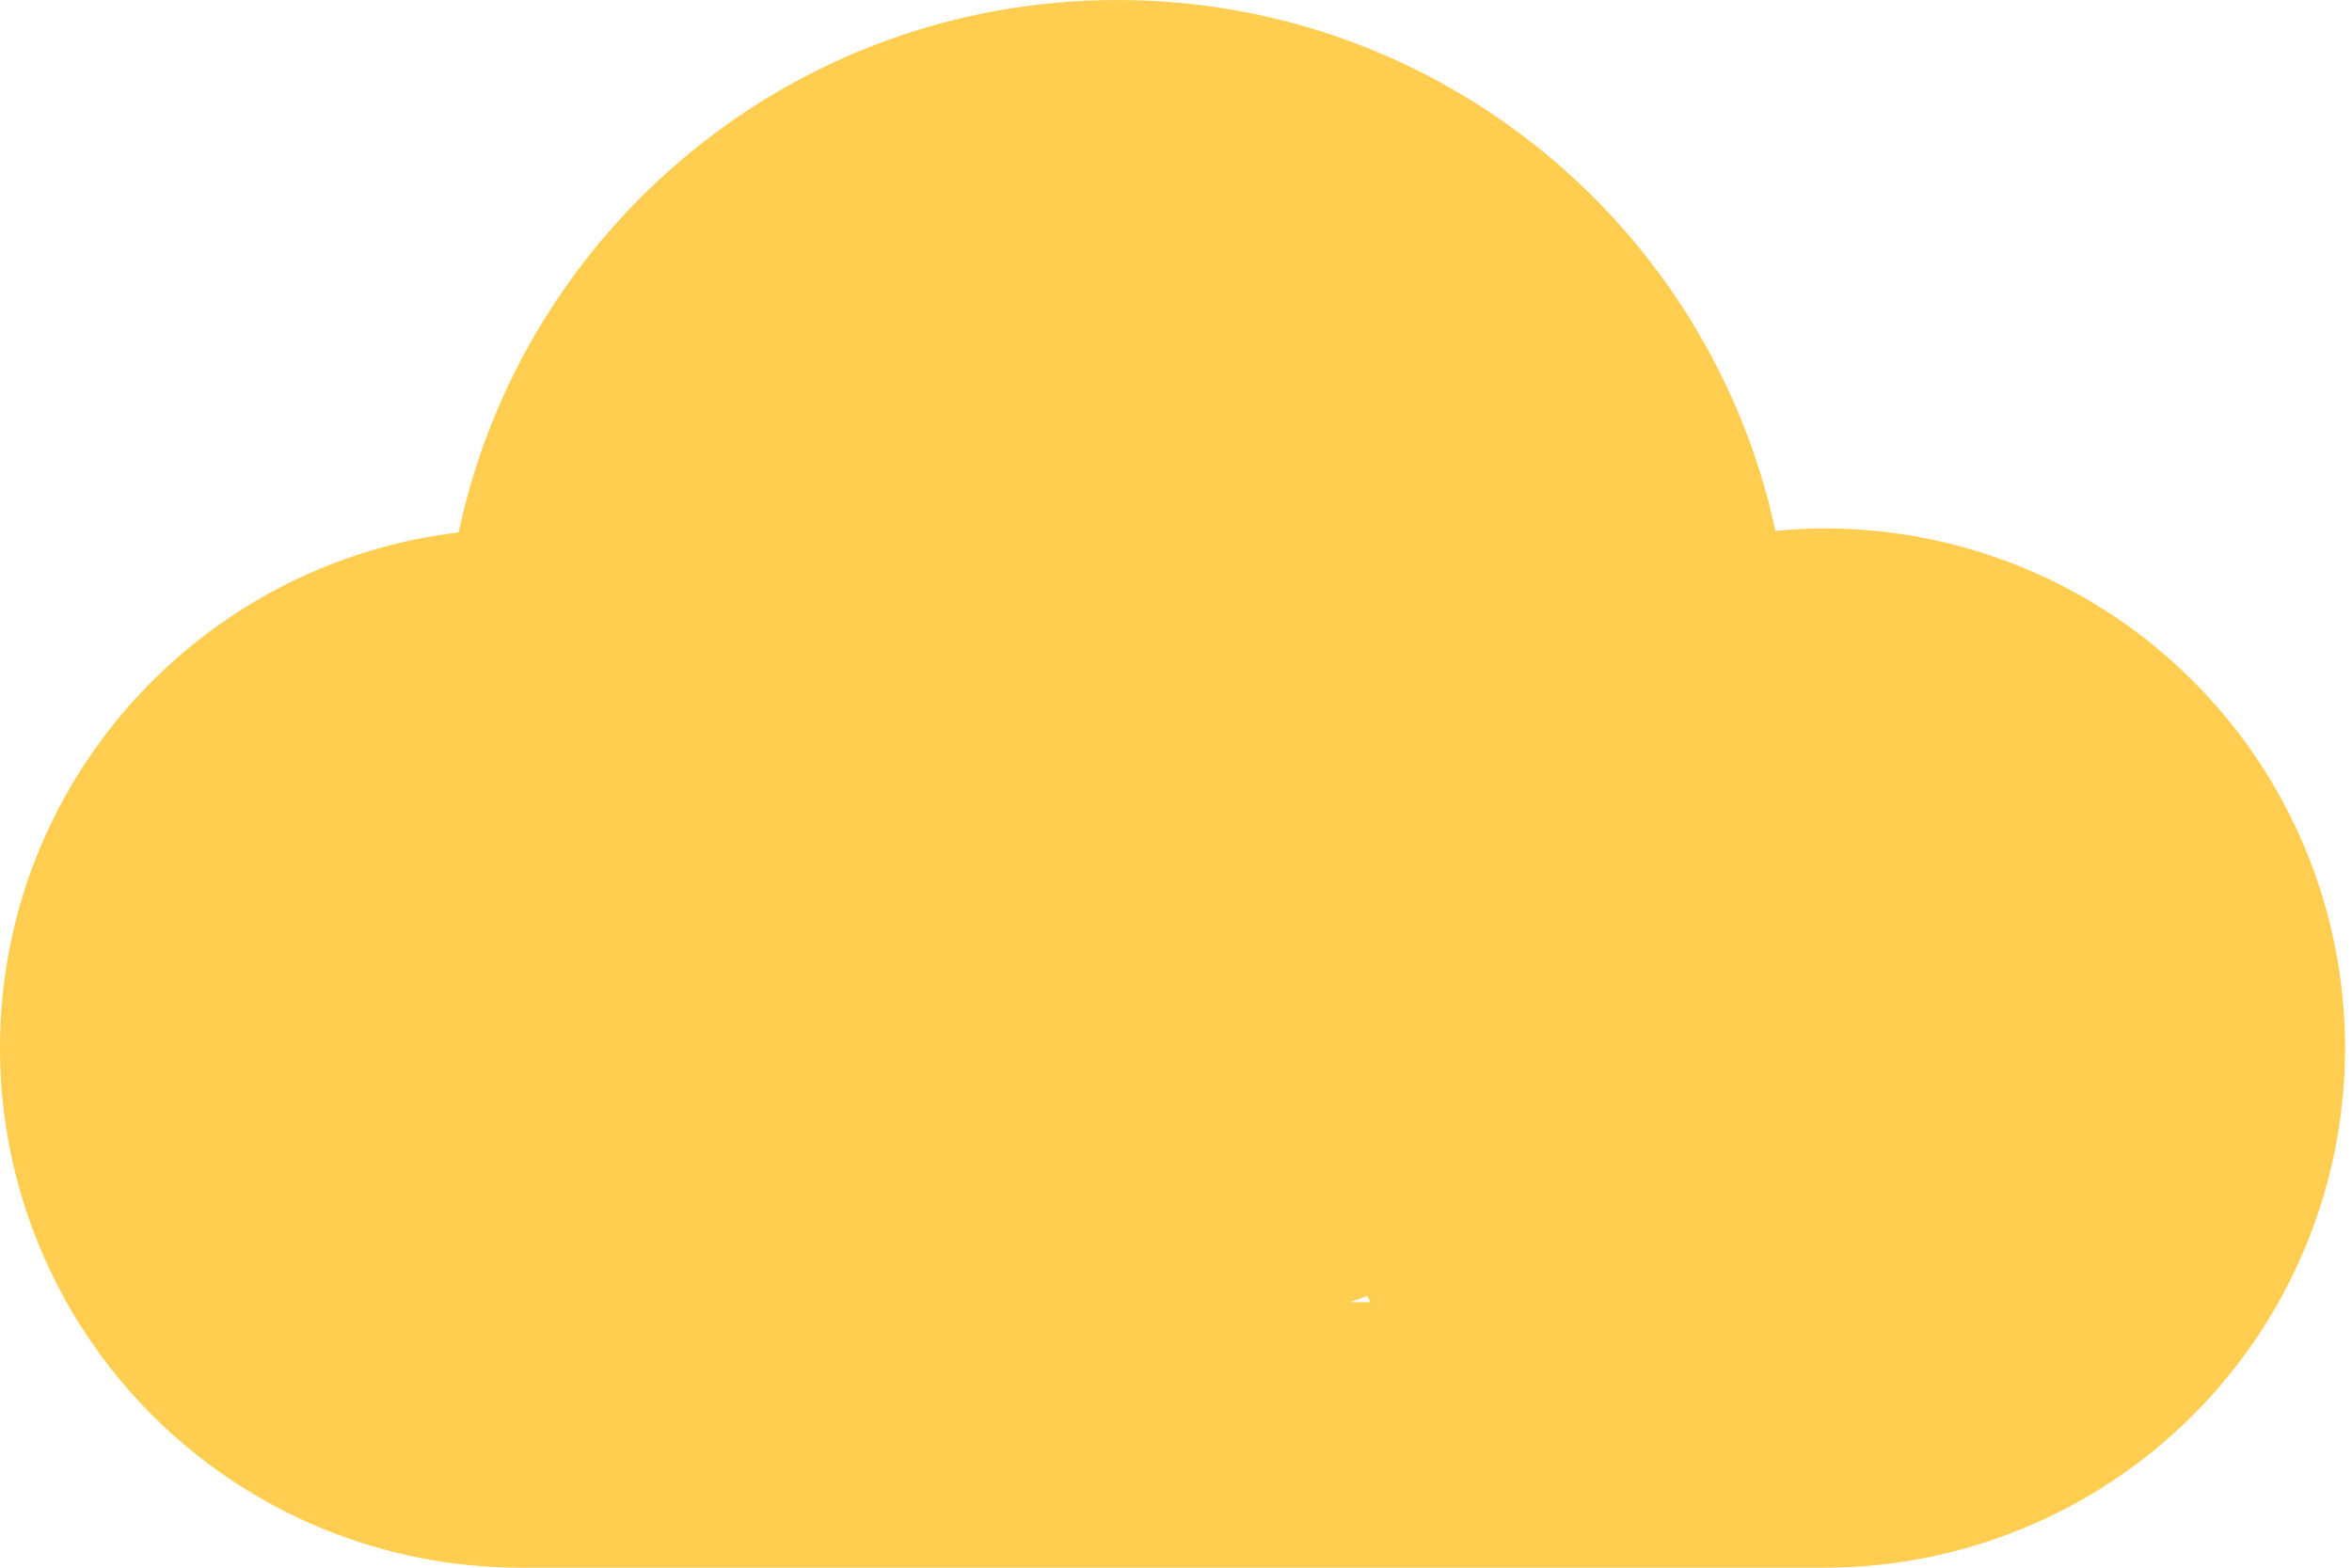 <svg width="99" height="66" viewBox="0 0 99 66" fill="none" xmlns="http://www.w3.org/2000/svg">
<path d="M19.307 22.415C22.021 9.611 33.396 0 47.026 0C60.635 0 71.993 9.58 74.73 22.351C75.412 22.287 76.094 22.246 76.796 22.246C82.608 22.246 88.181 24.551 92.29 28.654C96.399 32.756 98.708 38.321 98.708 44.123C98.708 49.925 96.399 55.49 92.29 59.592C88.181 63.695 82.608 66 76.796 66H21.912C16.1 66 10.527 63.695 6.418 59.592C2.309 55.49 -1.01414e-05 49.925 -1.01414e-05 44.123C-1.01414e-05 32.922 8.437 23.701 19.307 22.415ZM57.534 54.561C57.3 54.654 57.058 54.734 56.821 54.821H57.692C57.643 54.731 57.583 54.648 57.535 54.56L57.534 54.561Z" fill="#FFCE50"/>
</svg>
